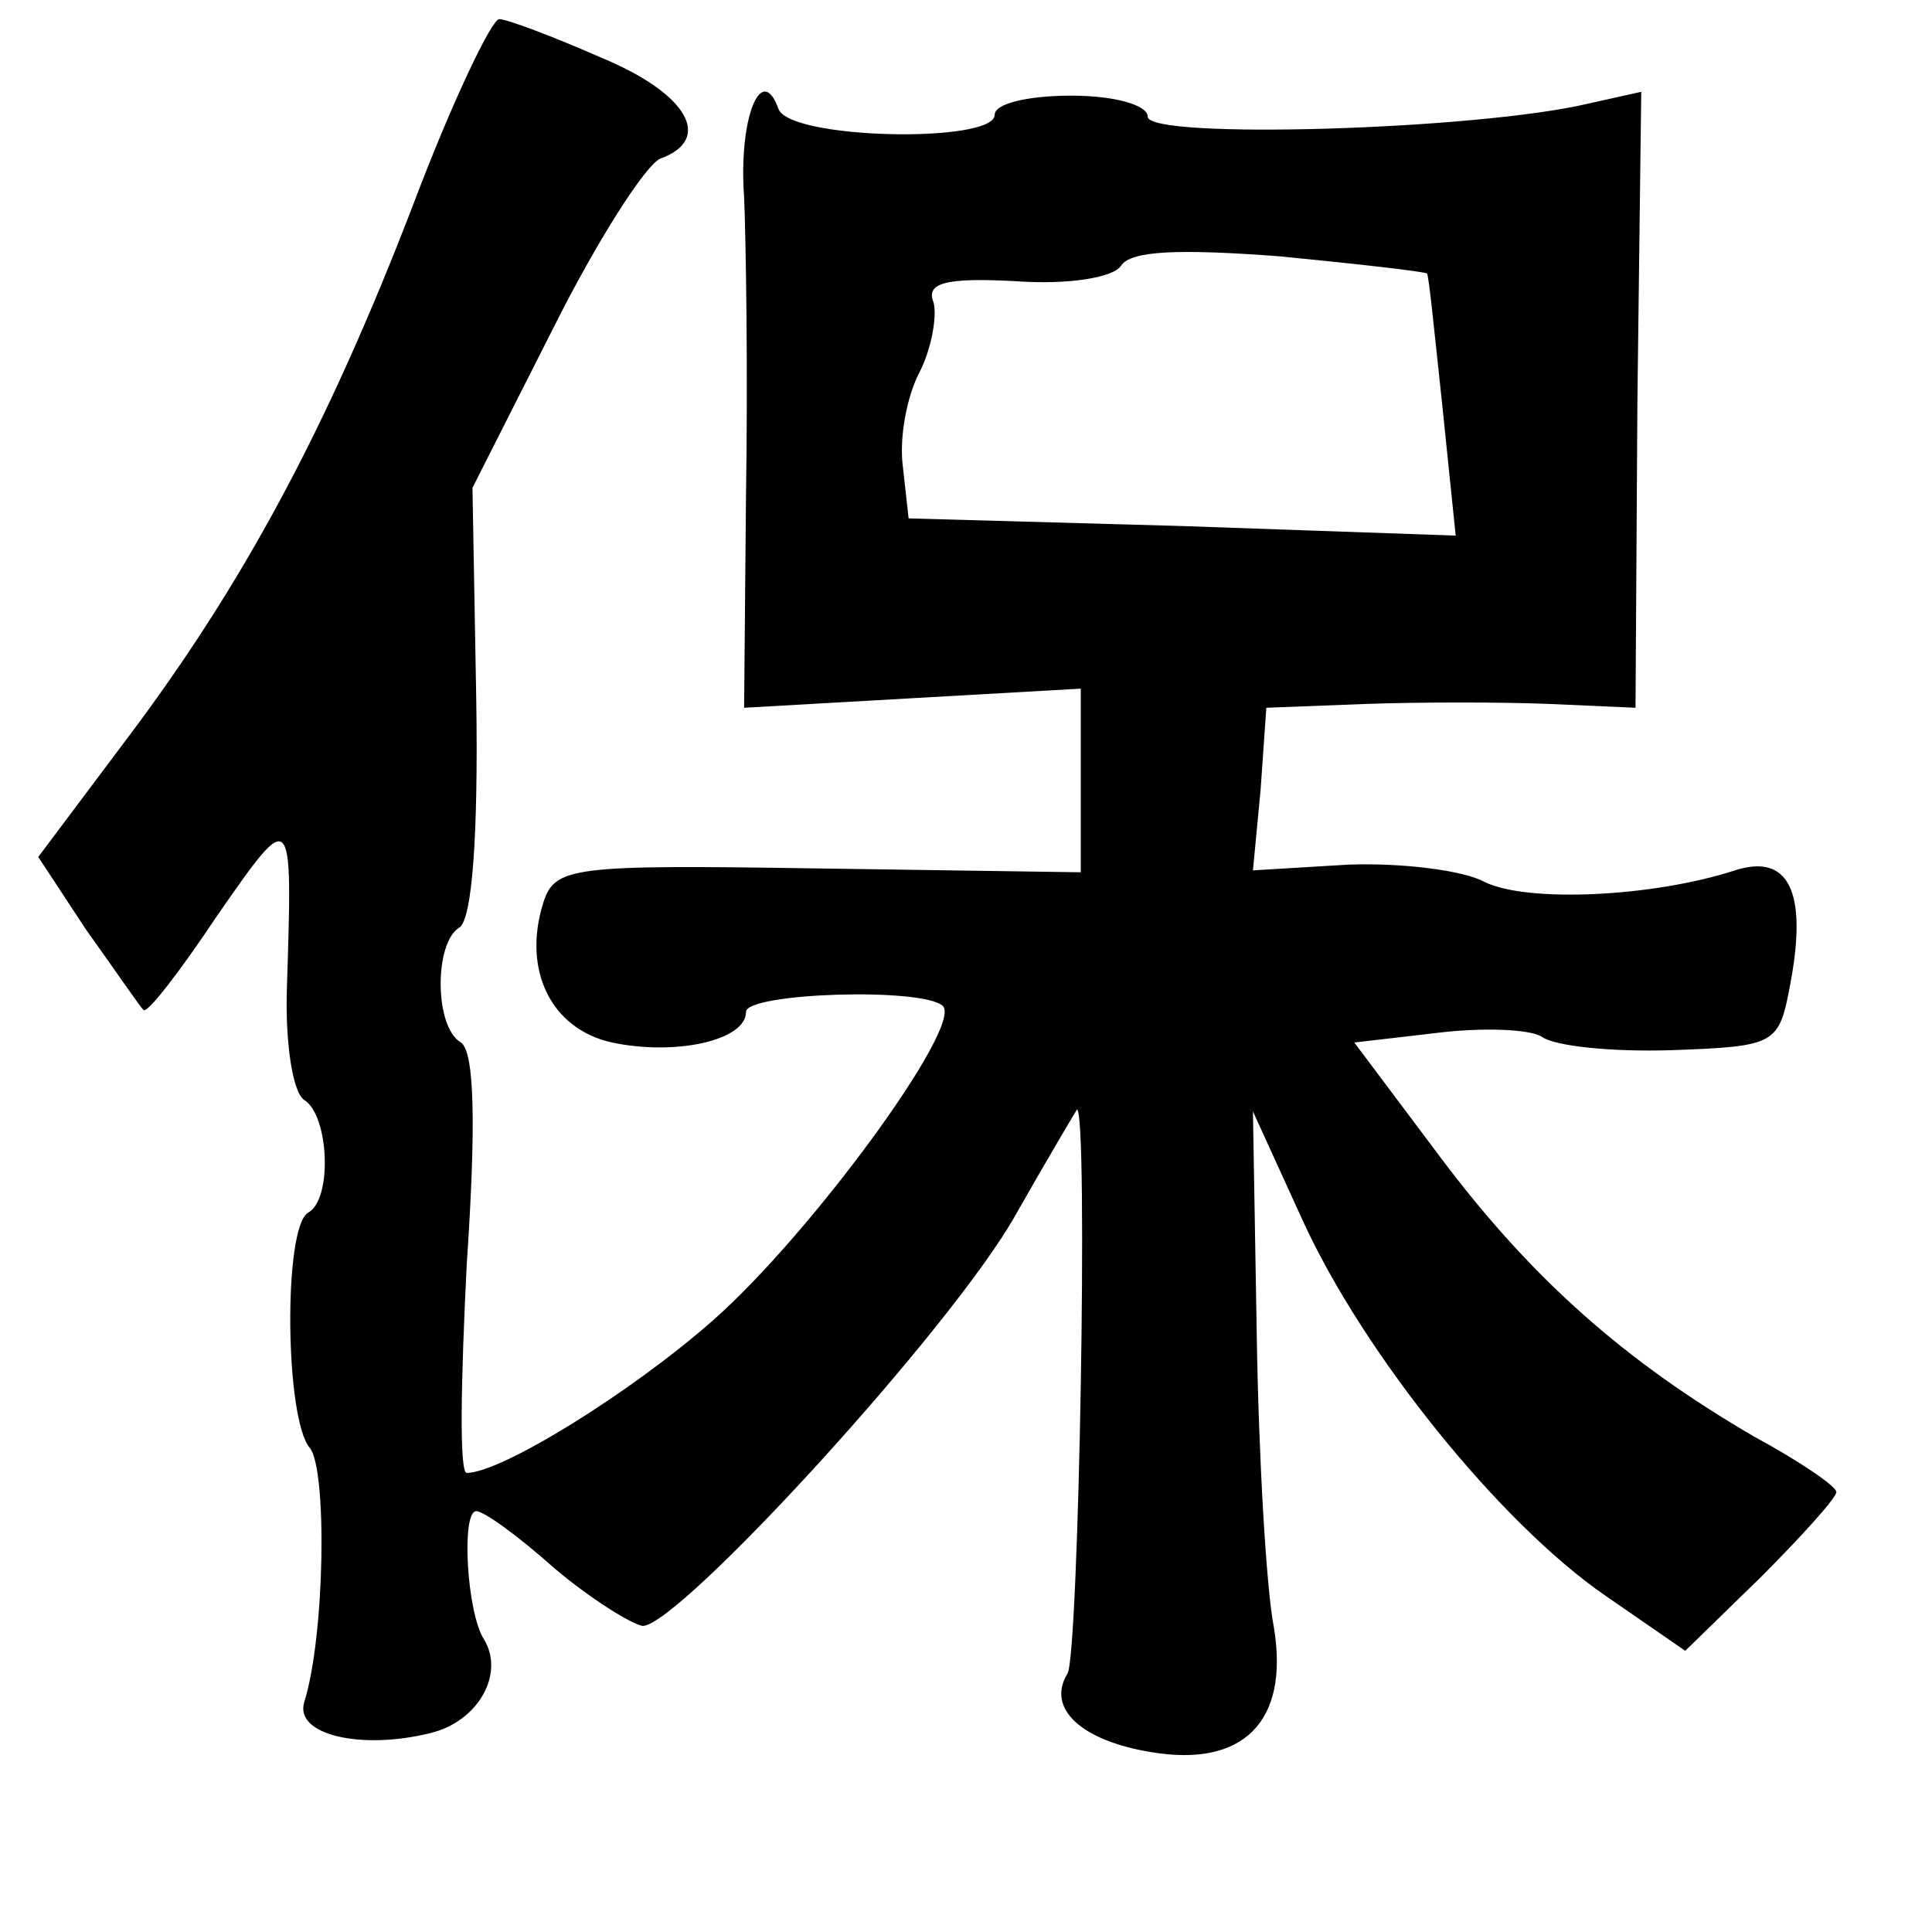 <?xml version="1.0" standalone="no"?>
<!DOCTYPE svg PUBLIC "-//W3C//DTD SVG 20010904//EN"
 "http://www.w3.org/TR/2001/REC-SVG-20010904/DTD/svg10.dtd">
<svg version="1.0" xmlns="http://www.w3.org/2000/svg"
 width="101pt" height="101pt" viewBox="0 0 101 101"
 preserveAspectRatio="xMidYMid meet">
<g transform="translate(0,101) scale(0.1,-0.1)"
fill="#000000" stroke="none">
<path d="M216 903 c-45 -117 -89 -199 -151 -281 l-45 -60 25 -38 c15 -21 28
-40 30 -42 2 -2 19 20 39 50 39 56 39 56 36 -38 -1 -29 3 -55 9 -59 13 -8 15
-52 2 -59 -13 -8 -12 -108 1 -123 9 -11 8 -98 -3 -133 -5 -17 30 -25 66 -16
25 6 39 31 28 49 -9 14 -12 67 -4 67 4 0 22 -13 41 -30 19 -16 40 -29 46 -30
19 0 162 156 195 215 17 30 32 55 32 55 6 0 1 -287 -5 -295 -11 -18 7 -35 44
-41 48 -8 72 16 64 65 -4 20 -8 89 -9 153 l-2 117 26 -57 c32 -70 103 -158
158 -196 l42 -29 39 38 c22 22 40 42 40 45 0 3 -19 16 -43 29 -67 39 -116 82
-164 146 l-45 60 43 5 c24 3 49 2 55 -2 7 -5 37 -8 68 -7 55 2 56 3 62 35 9
48 -1 68 -29 59 -43 -14 -109 -17 -131 -6 -11 6 -43 10 -71 9 l-50 -3 4 42 3
43 52 2 c28 1 71 1 96 0 l45 -2 1 161 2 161 -27 -6 c-58 -14 -231 -19 -231 -7
0 6 -17 11 -40 11 -22 0 -40 -4 -40 -10 0 -15 -107 -13 -113 3 -9 25 -21 -5
-18 -46 1 -23 2 -93 1 -155 l-1 -112 88 5 88 5 0 -48 0 -48 -137 2 c-129 2
-138 1 -144 -18 -11 -35 4 -66 36 -73 33 -7 70 1 70 16 0 10 93 13 103 3 10
-11 -69 -119 -120 -164 -43 -38 -111 -80 -129 -80 -4 0 -3 49 0 109 5 74 4
111 -3 116 -14 8 -14 52 -1 60 7 4 10 50 9 118 l-2 112 42 83 c23 46 48 85 56
89 28 10 15 34 -31 53 -25 11 -49 20 -53 20 -4 0 -25 -44 -45 -97z m530 -36
c1 -1 4 -32 8 -69 l7 -68 -143 5 -143 4 -3 27 c-2 15 2 37 9 50 6 12 9 29 7
36 -4 10 6 13 43 11 28 -2 51 2 55 8 5 8 30 9 83 5 41 -4 76 -8 77 -9z"/>
</g>
</svg>
